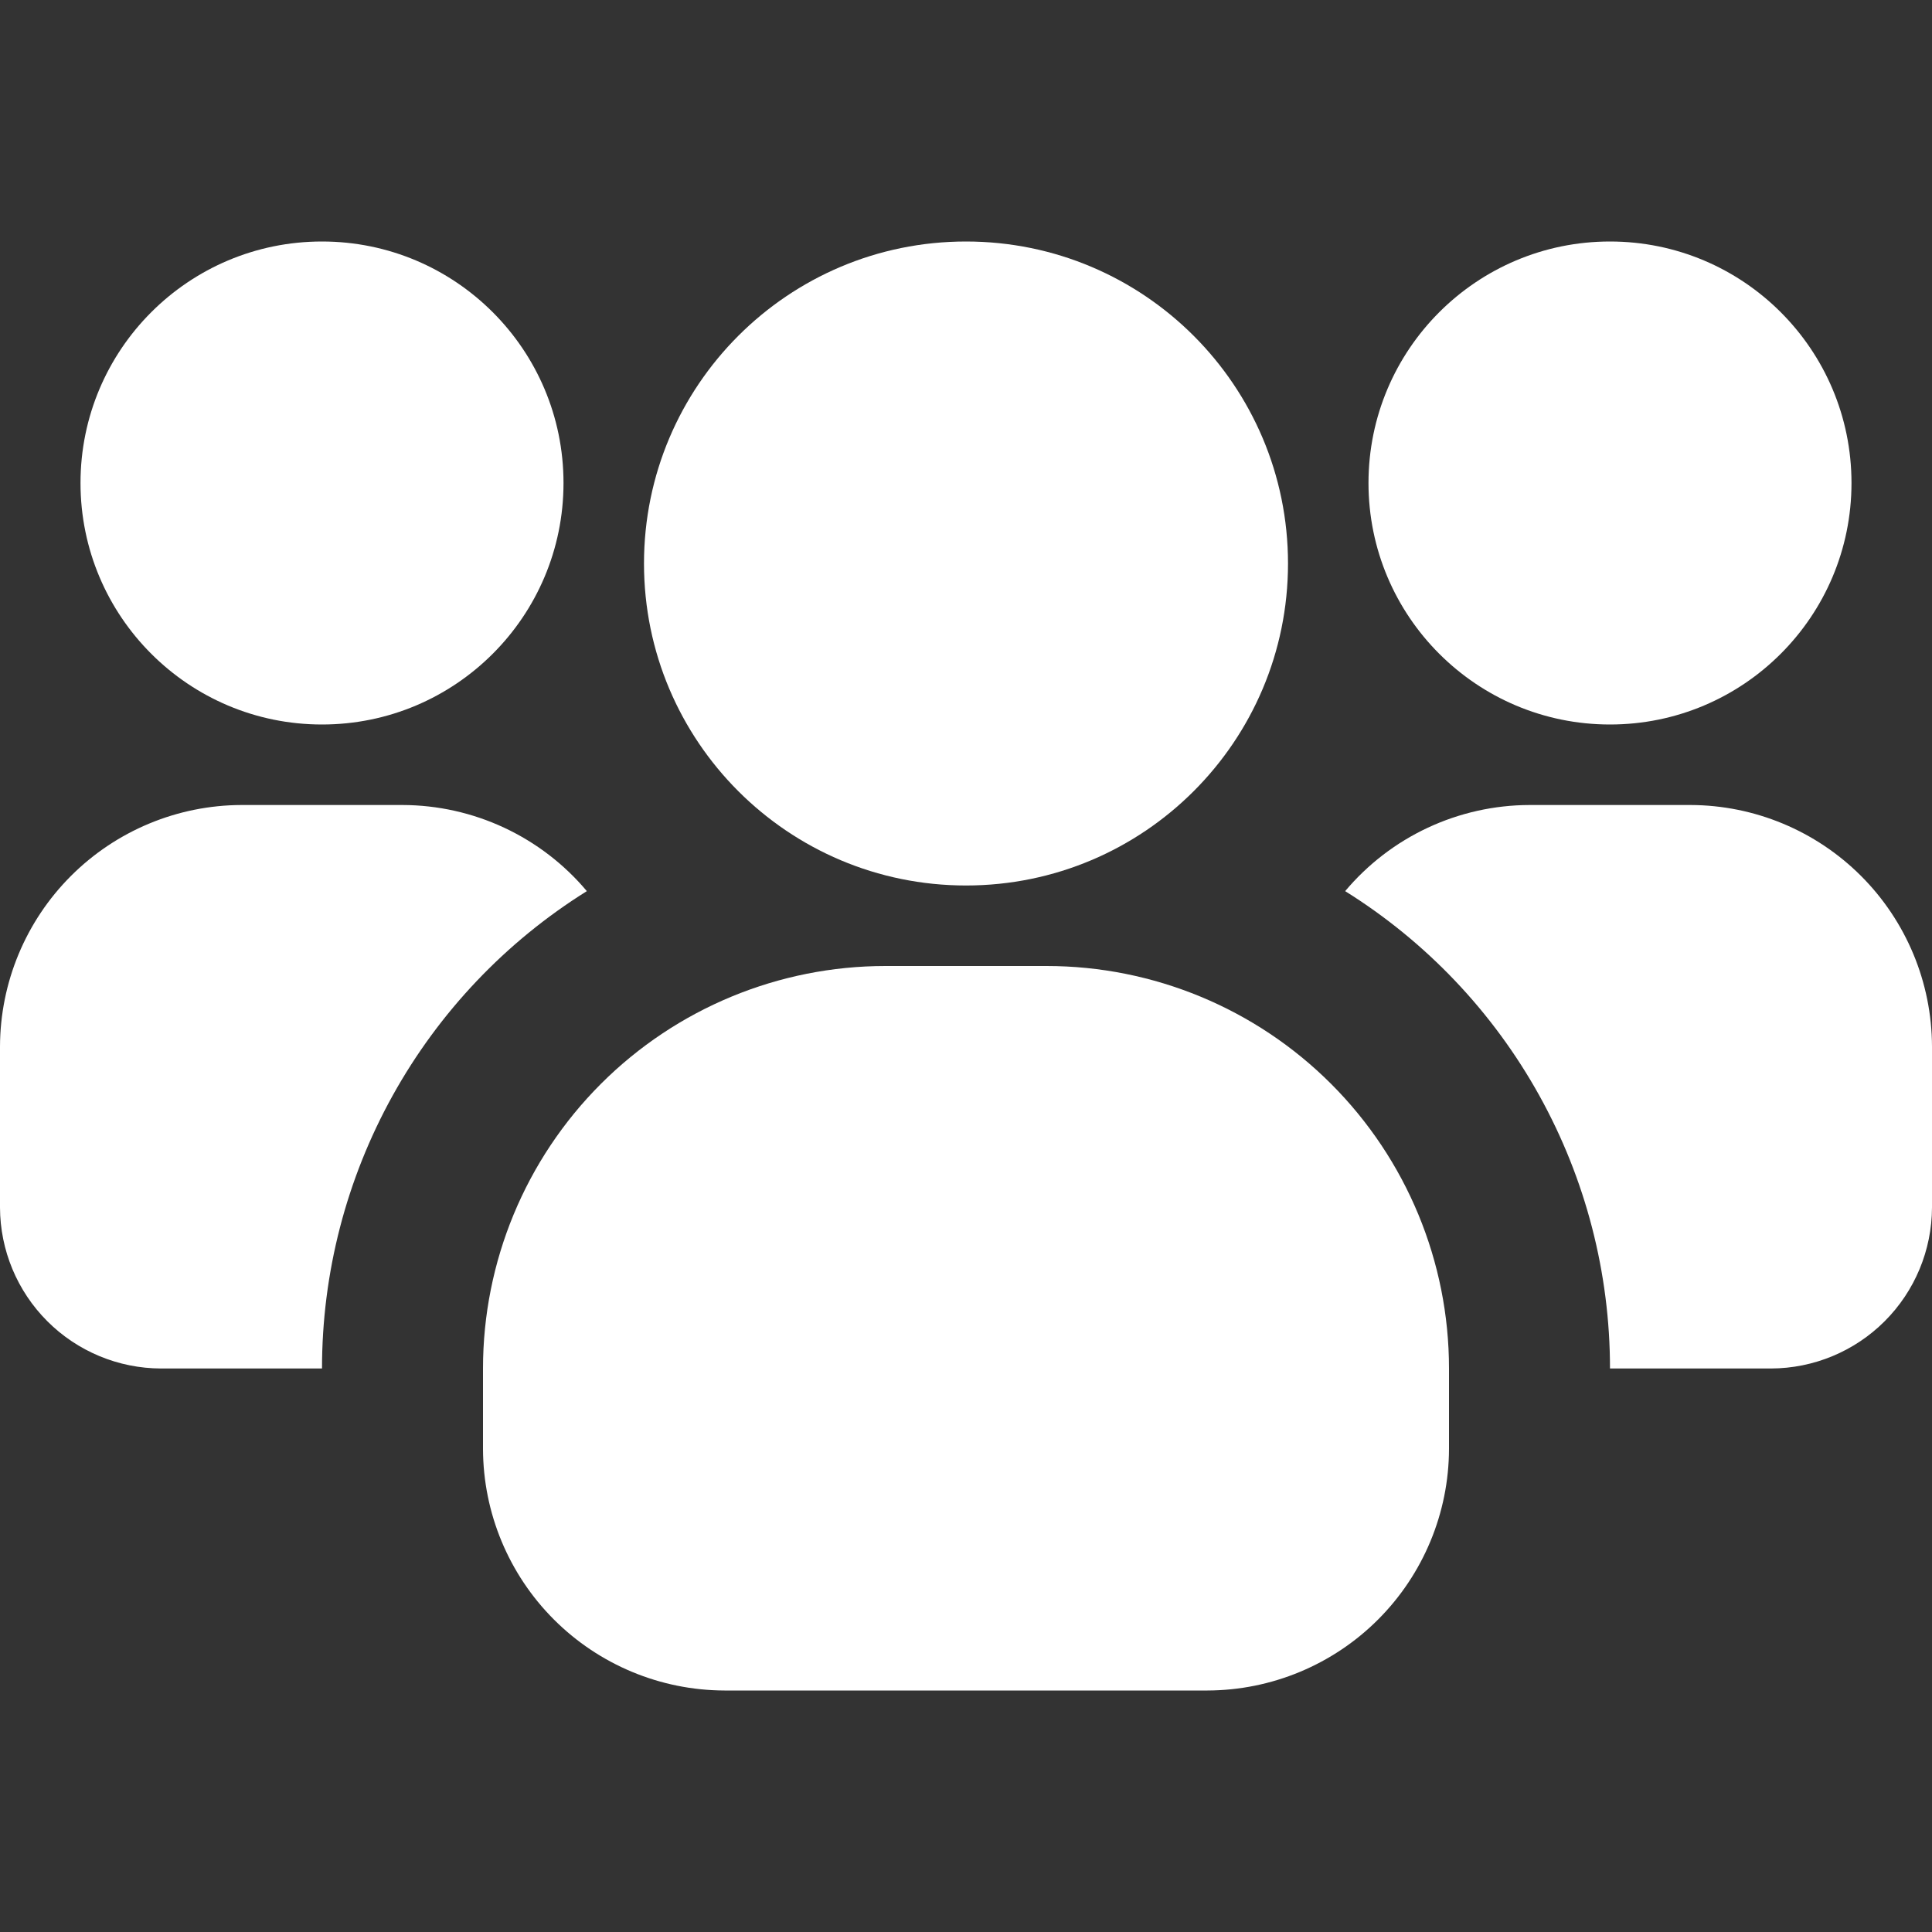 <svg width="100" height="100" viewBox="0 0 100 100" fill="none" xmlns="http://www.w3.org/2000/svg">
<rect x="0" y="0" width="100" height="100" fill="#333333" stroke="none"/>
<g clip-path="url(#clip0_5_133)">
<path d="M16.667 37.5C23.57 37.5 29.167 31.904 29.167 25C29.167 18.096 23.57 12.5 16.667 12.5C9.763 12.5 4.167 18.096 4.167 25C4.167 31.904 9.763 37.5 16.667 37.5Z" fill="white"/>
<path d="M30.375 46.125C26.181 48.742 22.723 52.383 20.324 56.706C17.926 61.028 16.667 65.89 16.667 70.833H8.333C6.125 70.827 4.009 69.947 2.448 68.385C0.887 66.824 0.007 64.708 0 62.5L0 54.167C0.01 50.855 1.33 47.681 3.672 45.339C6.014 42.997 9.188 41.676 12.5 41.667H20.833C22.652 41.671 24.449 42.072 26.097 42.842C27.745 43.612 29.205 44.732 30.375 46.125Z" fill="white"/>
<path d="M83.333 37.5C90.237 37.5 95.833 31.904 95.833 25C95.833 18.096 90.237 12.5 83.333 12.5C76.43 12.5 70.833 18.096 70.833 25C70.833 31.904 76.43 37.5 83.333 37.5Z" fill="white"/>
<path d="M100 54.167V62.5C99.993 64.708 99.113 66.824 97.552 68.385C95.991 69.947 93.875 70.827 91.667 70.833H83.333C83.333 65.89 82.074 61.028 79.676 56.706C77.278 52.383 73.819 48.742 69.625 46.125C70.795 44.732 72.255 43.612 73.903 42.842C75.551 42.072 77.348 41.671 79.167 41.667H87.5C90.812 41.676 93.986 42.997 96.328 45.339C98.67 47.681 99.99 50.855 100 54.167Z" fill="white"/>
<path d="M50 45.833C59.205 45.833 66.667 38.371 66.667 29.167C66.667 19.962 59.205 12.5 50 12.5C40.795 12.5 33.333 19.962 33.333 29.167C33.333 38.371 40.795 45.833 50 45.833Z" fill="white"/>
<path d="M75 70.833V75C74.99 78.312 73.67 81.486 71.328 83.828C68.986 86.17 65.812 87.49 62.5 87.5H37.5C34.188 87.49 31.014 86.17 28.672 83.828C26.33 81.486 25.01 78.312 25 75V70.833C25 65.308 27.195 60.009 31.102 56.102C35.009 52.195 40.308 50 45.833 50H54.167C59.692 50 64.991 52.195 68.898 56.102C72.805 60.009 75 65.308 75 70.833Z" fill="white"/>
</g>
<defs>
<clipPath id="clip0_5_133">
<rect width="100" height="100" fill="white"/>
</clipPath>
</defs>
</svg>
